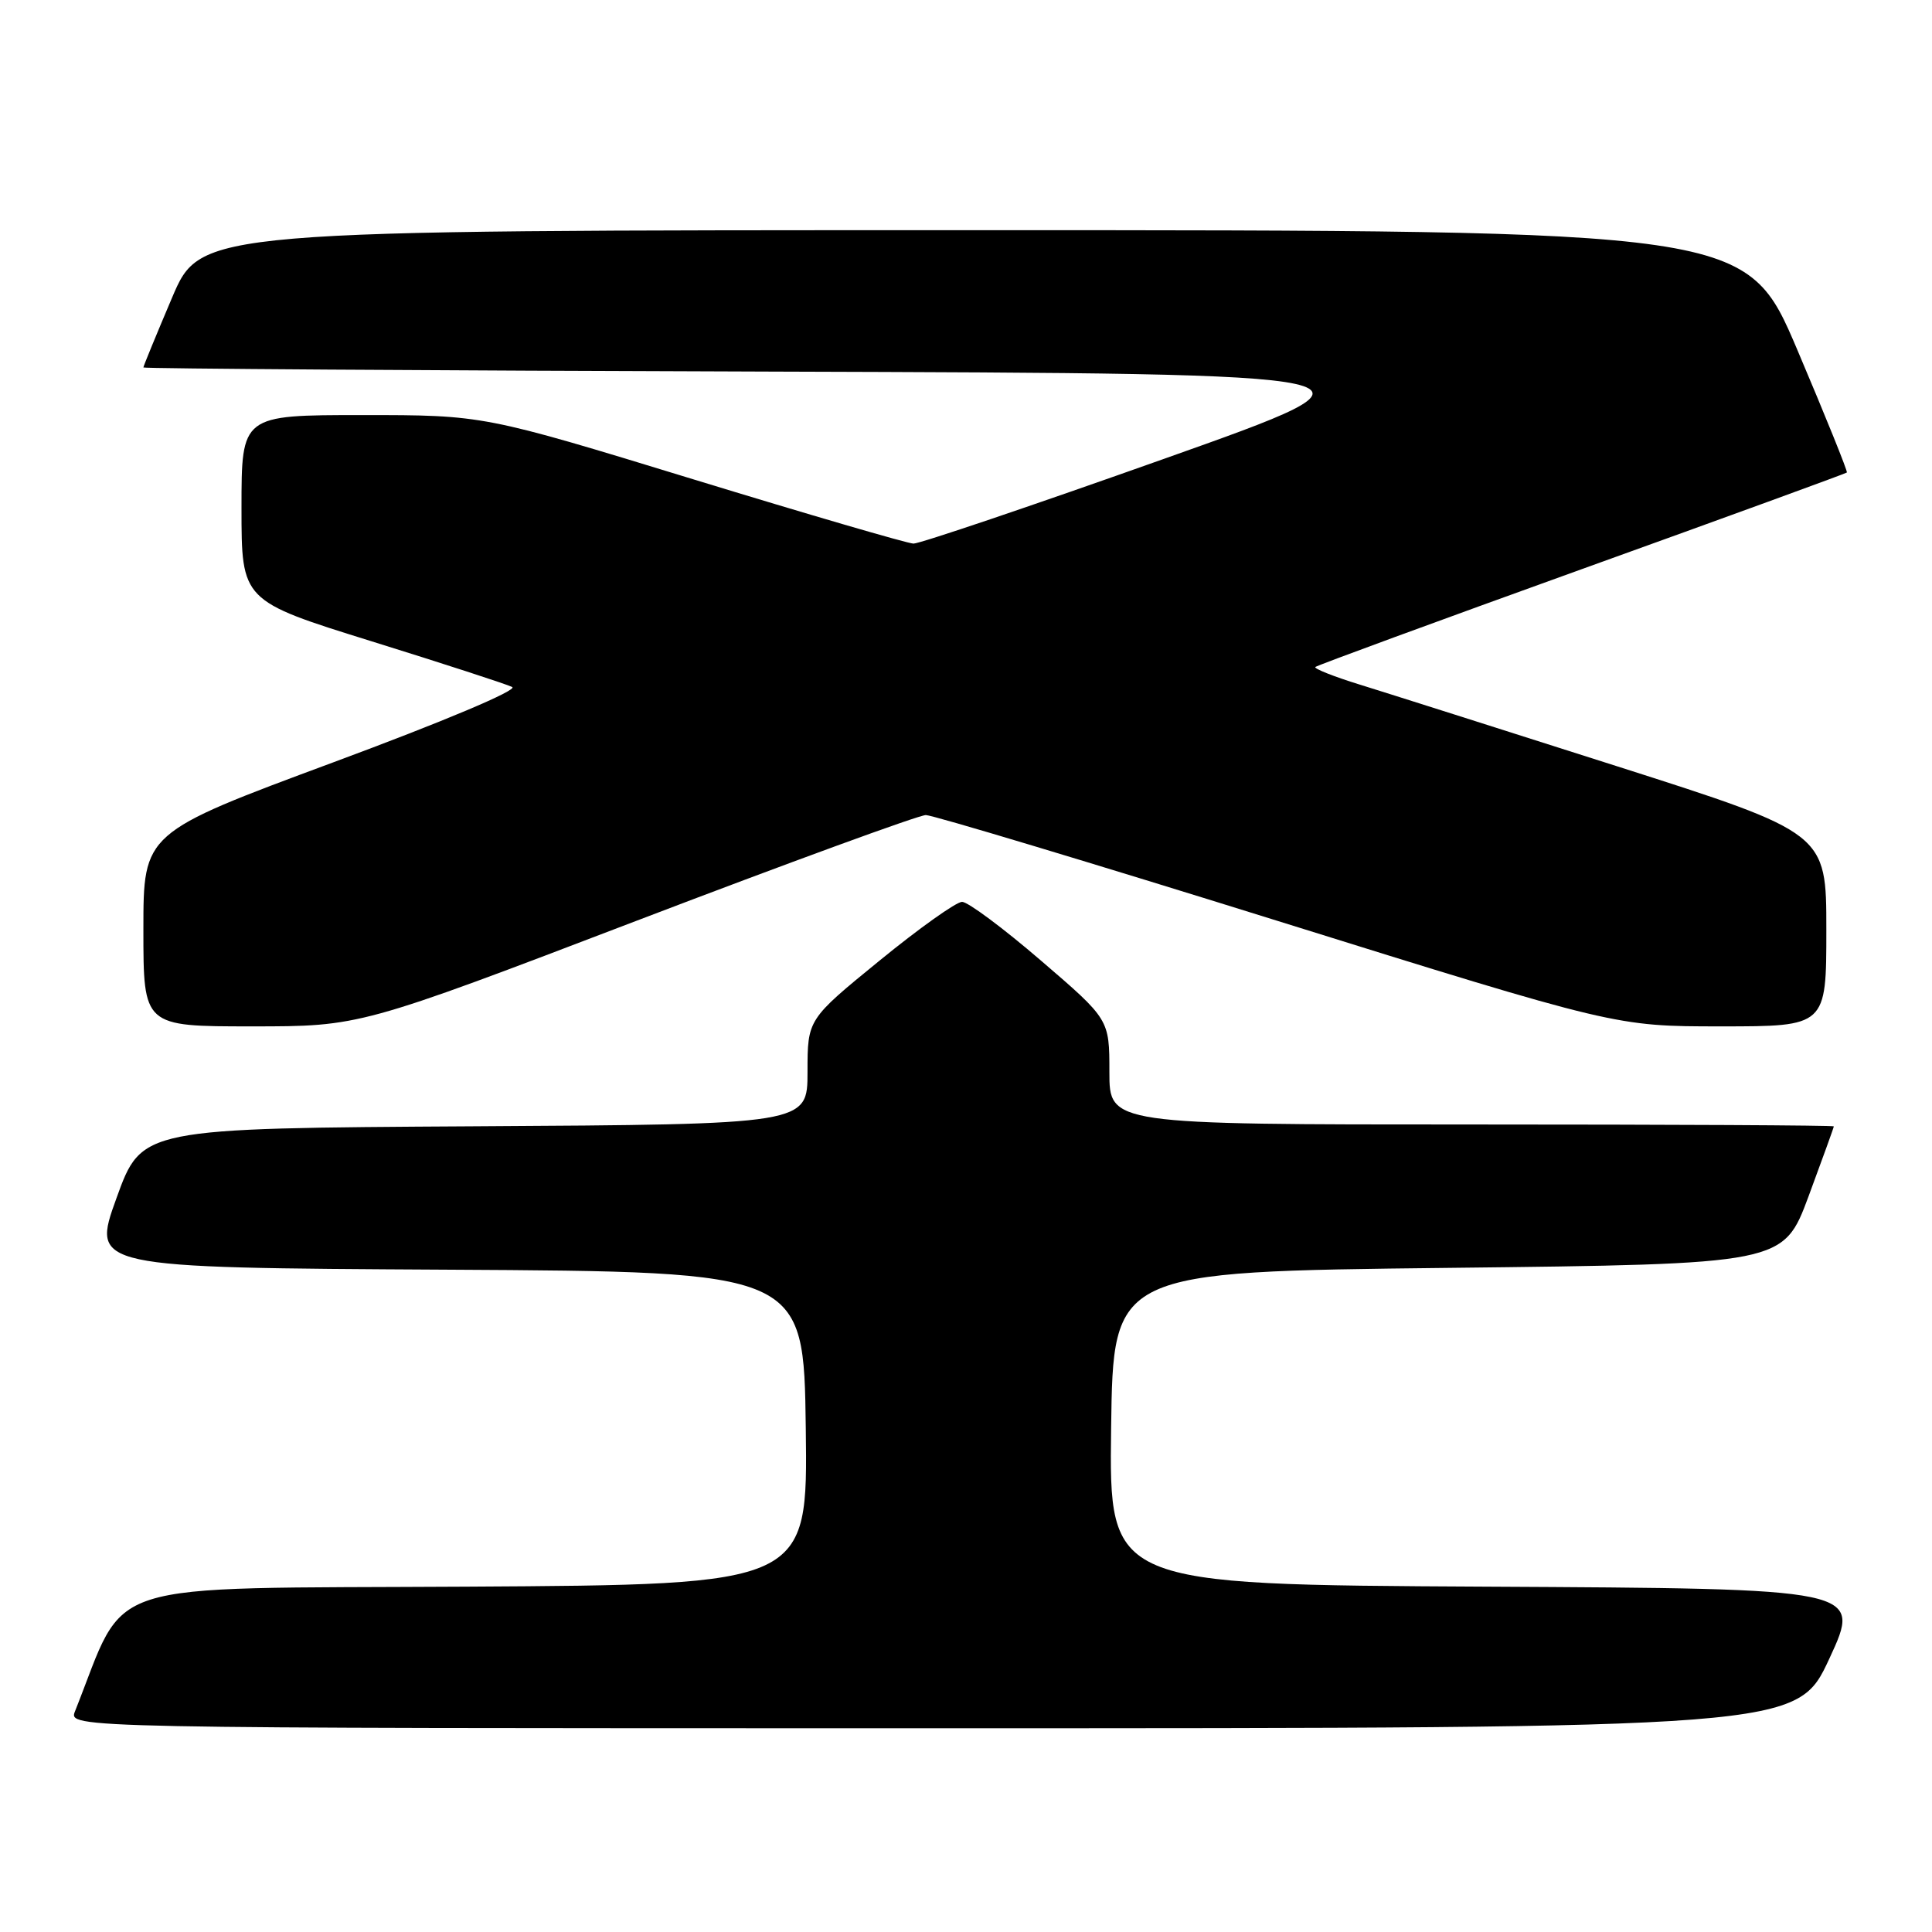 <?xml version="1.0" encoding="UTF-8" standalone="no"?>
<!DOCTYPE svg PUBLIC "-//W3C//DTD SVG 1.1//EN" "http://www.w3.org/Graphics/SVG/1.1/DTD/svg11.dtd" >
<svg xmlns="http://www.w3.org/2000/svg" xmlns:xlink="http://www.w3.org/1999/xlink" version="1.1" viewBox="0 0 256 256">
 <g >
 <path fill="currentColor"
d=" M 242.41 219.75 C 246.69 210.50 246.69 210.50 196.83 210.24 C 146.96 209.98 146.96 209.98 147.23 189.24 C 147.50 168.50 147.50 168.50 191.90 168.00 C 236.30 167.50 236.30 167.50 239.65 158.50 C 241.48 153.55 242.99 149.39 242.99 149.25 C 243.00 149.11 221.40 149.00 195.00 149.00 C 147.00 149.00 147.00 149.00 147.00 142.04 C 147.00 135.07 147.00 135.07 137.94 127.29 C 132.96 123.00 128.25 119.50 127.48 119.50 C 126.71 119.50 121.79 123.00 116.54 127.29 C 107.00 135.07 107.00 135.07 107.00 142.03 C 107.00 148.98 107.00 148.98 62.89 149.24 C 18.78 149.50 18.78 149.50 15.44 158.74 C 12.10 167.98 12.10 167.98 59.30 168.24 C 106.50 168.50 106.50 168.50 106.77 189.24 C 107.04 209.98 107.04 209.98 61.85 210.24 C 12.26 210.53 17.00 209.02 9.94 226.75 C 9.05 229.00 9.05 229.00 123.59 229.00 C 238.12 229.00 238.12 229.00 242.41 219.75 Z  M 84.36 122.00 C 104.52 114.30 121.76 108.00 122.68 108.00 C 123.59 108.00 144.53 114.30 169.21 122.00 C 214.08 136.00 214.08 136.00 228.04 136.00 C 242.00 136.00 242.00 136.00 242.00 123.19 C 242.00 110.39 242.00 110.39 214.25 101.53 C 198.99 96.66 183.66 91.79 180.20 90.72 C 176.73 89.65 174.07 88.59 174.29 88.38 C 174.50 88.17 190.38 82.34 209.58 75.42 C 228.78 68.51 244.59 62.74 244.72 62.61 C 244.85 62.48 241.91 55.20 238.19 46.44 C 231.42 30.50 231.42 30.50 129.02 30.50 C 26.61 30.50 26.61 30.50 22.80 39.44 C 20.71 44.36 19.00 48.52 19.00 48.69 C 19.00 48.85 56.59 49.10 102.54 49.24 C 186.08 49.50 186.08 49.50 154.29 60.78 C 136.81 66.99 121.84 72.05 121.04 72.03 C 120.24 72.01 107.09 68.17 91.83 63.50 C 64.07 55.00 64.07 55.00 48.04 55.00 C 32.00 55.00 32.00 55.00 32.00 67.31 C 32.00 79.61 32.00 79.61 49.25 84.98 C 58.74 87.93 67.12 90.66 67.87 91.03 C 68.67 91.43 58.75 95.61 44.12 101.03 C 19.00 110.35 19.00 110.35 19.00 123.18 C 19.00 136.00 19.00 136.00 33.35 136.00 C 47.71 136.00 47.71 136.00 84.36 122.00 Z "/>
</g>
</svg>